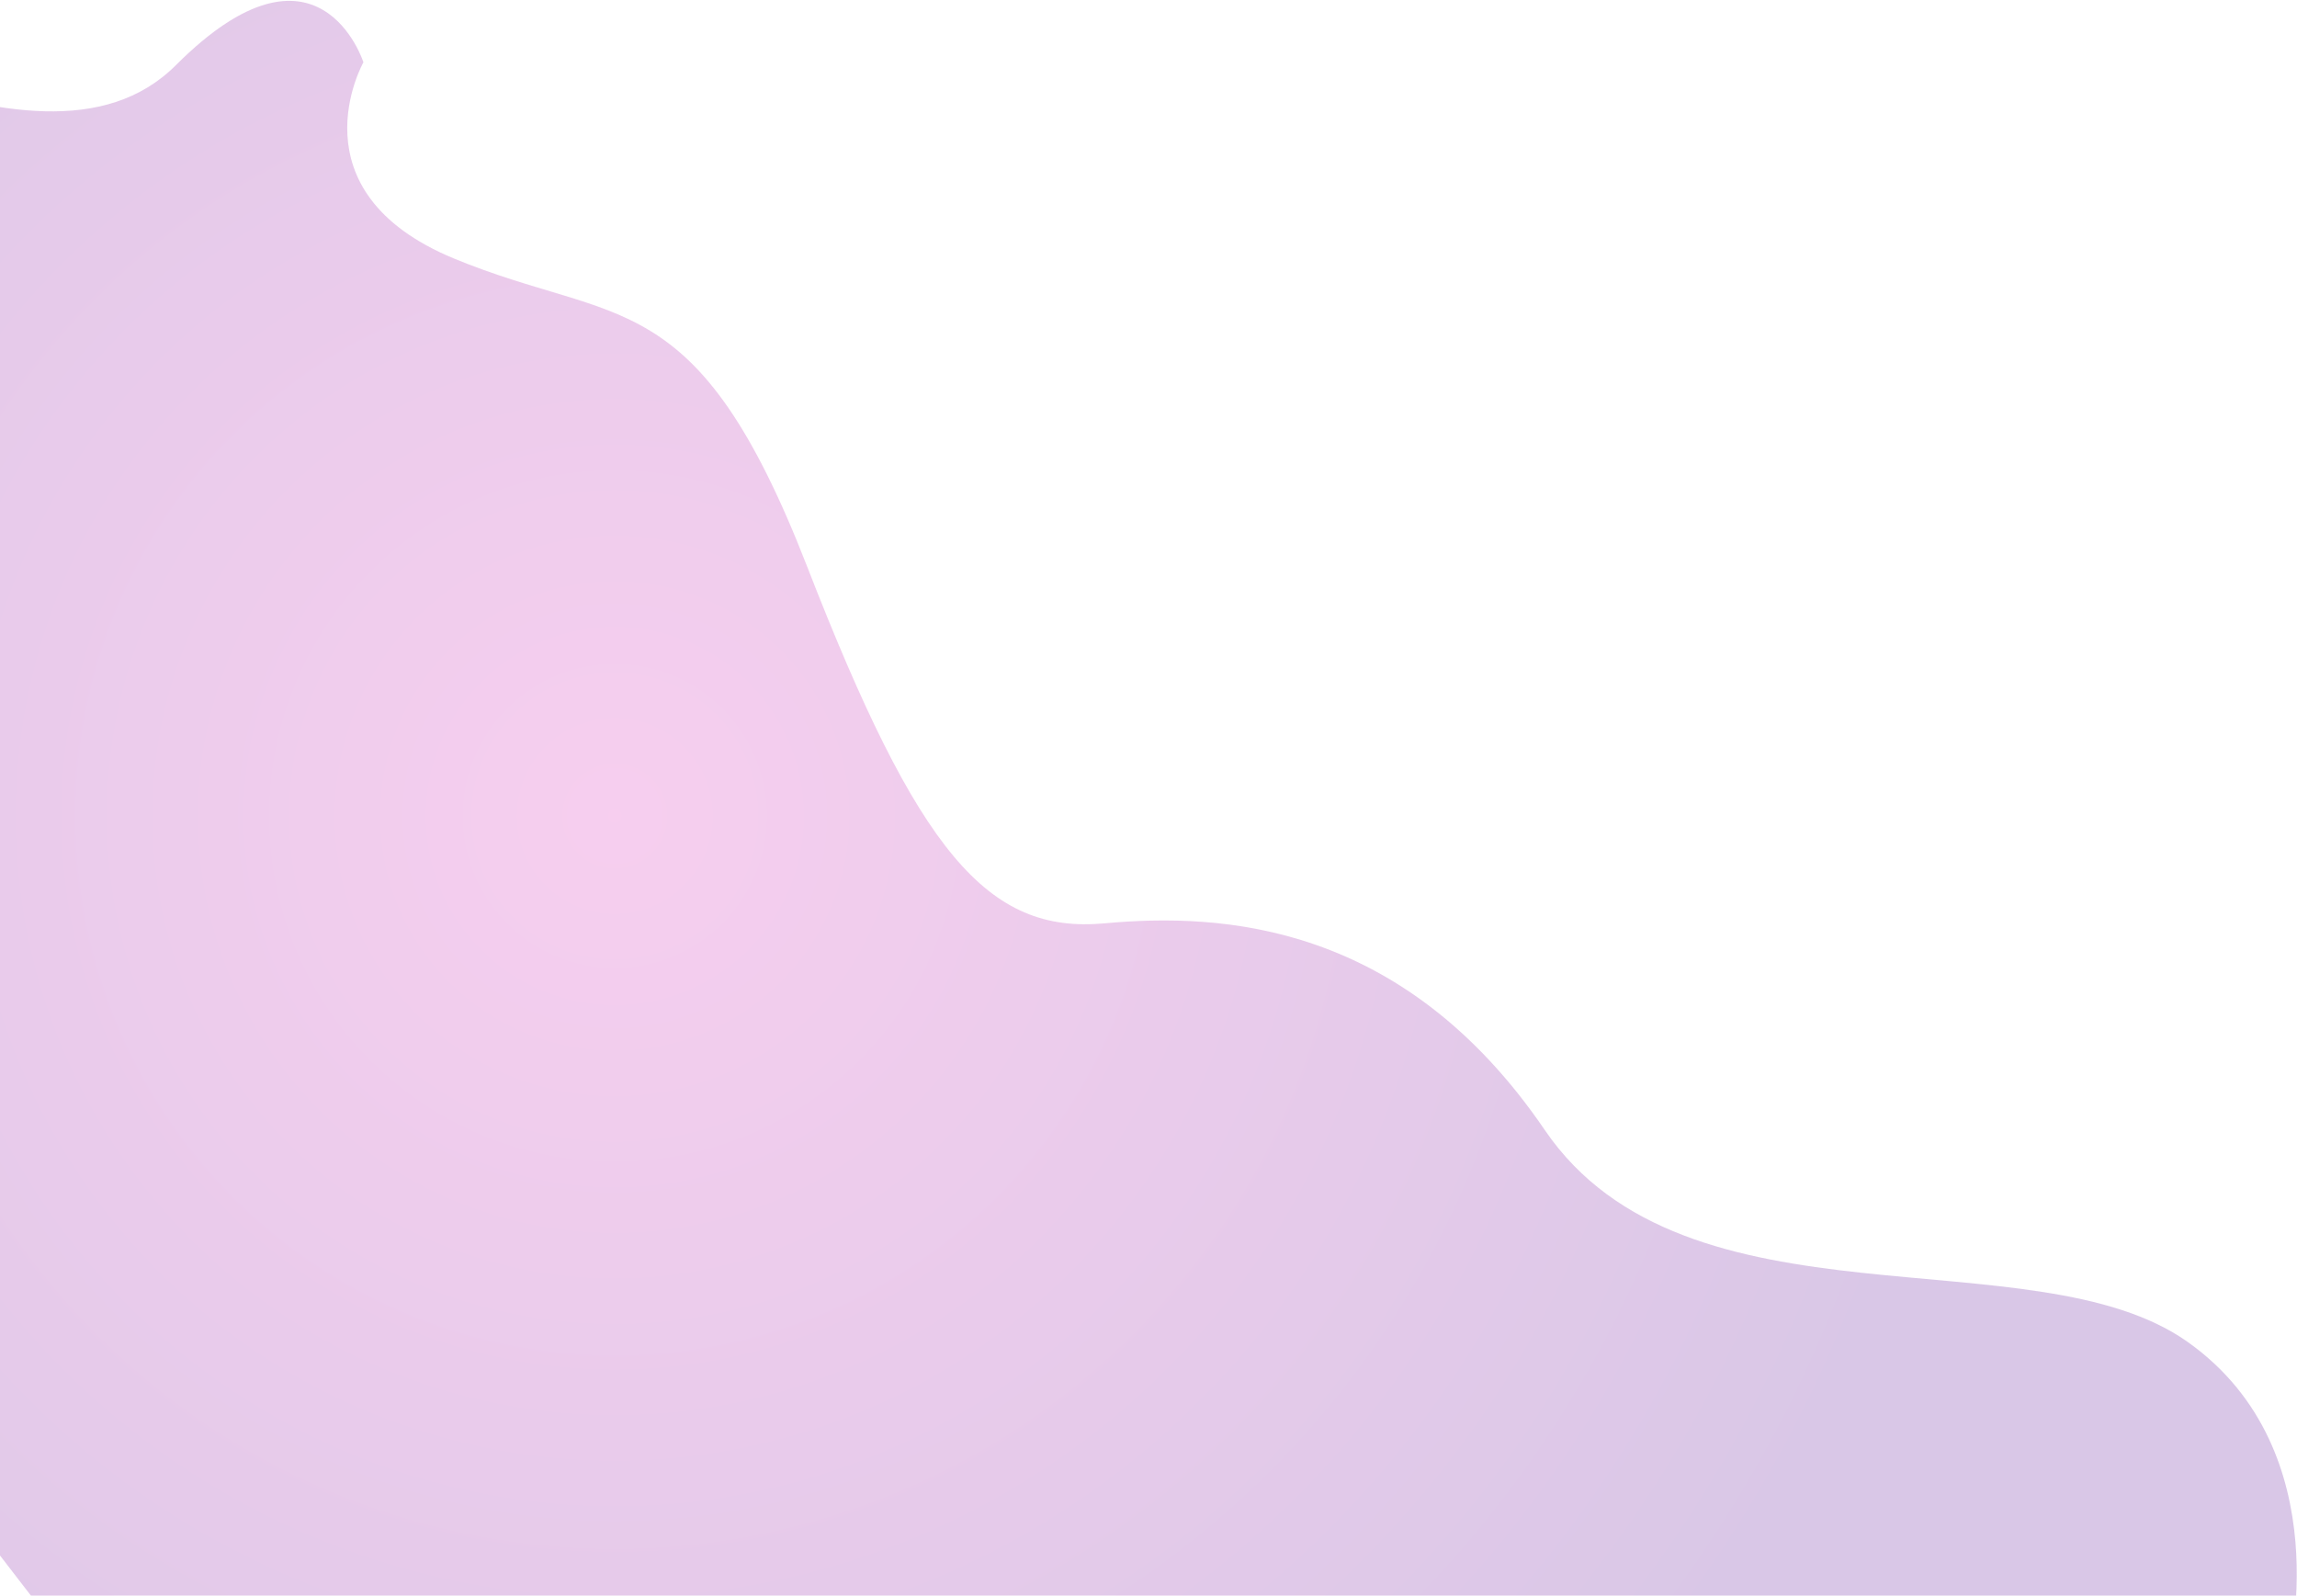 <svg width="835" height="580" viewBox="0 0 835 580" fill="none" xmlns="http://www.w3.org/2000/svg">
<path opacity="0.25" d="M132.111 22.645C132.111 22.645 105.617 69.424 165.051 93.981C224.485 118.539 253.107 102.215 293.467 206.08C333.827 309.946 359.002 339.566 401.547 335.641C444.092 331.717 510.102 335.274 561.538 410.748C612.987 486.211 739.412 448.035 795.37 487.882C851.332 527.703 831.504 603.109 831.504 603.109L328.088 991.113L-421.999 17.911C-421.999 17.911 -325.847 -16.509 -259.433 21.294C-193.019 59.097 -183.331 38.88 -140.154 13.776C-96.963 -11.338 12.137 75.519 64.004 23.63C115.896 -28.256 132.111 22.645 132.111 22.645Z" fill="url(#paint0_radial)"/>
<defs>
<radialGradient id="paint0_radial" cx="0" cy="0" r="1" gradientUnits="userSpaceOnUse" gradientTransform="translate(222.867 296.558) rotate(-127.623) scale(496.714 496.781)">
<stop offset="0.005" stop-color="#DE3DBF"/>
<stop offset="1" stop-color="#67219E"/>
</radialGradient>
</defs>
</svg>
